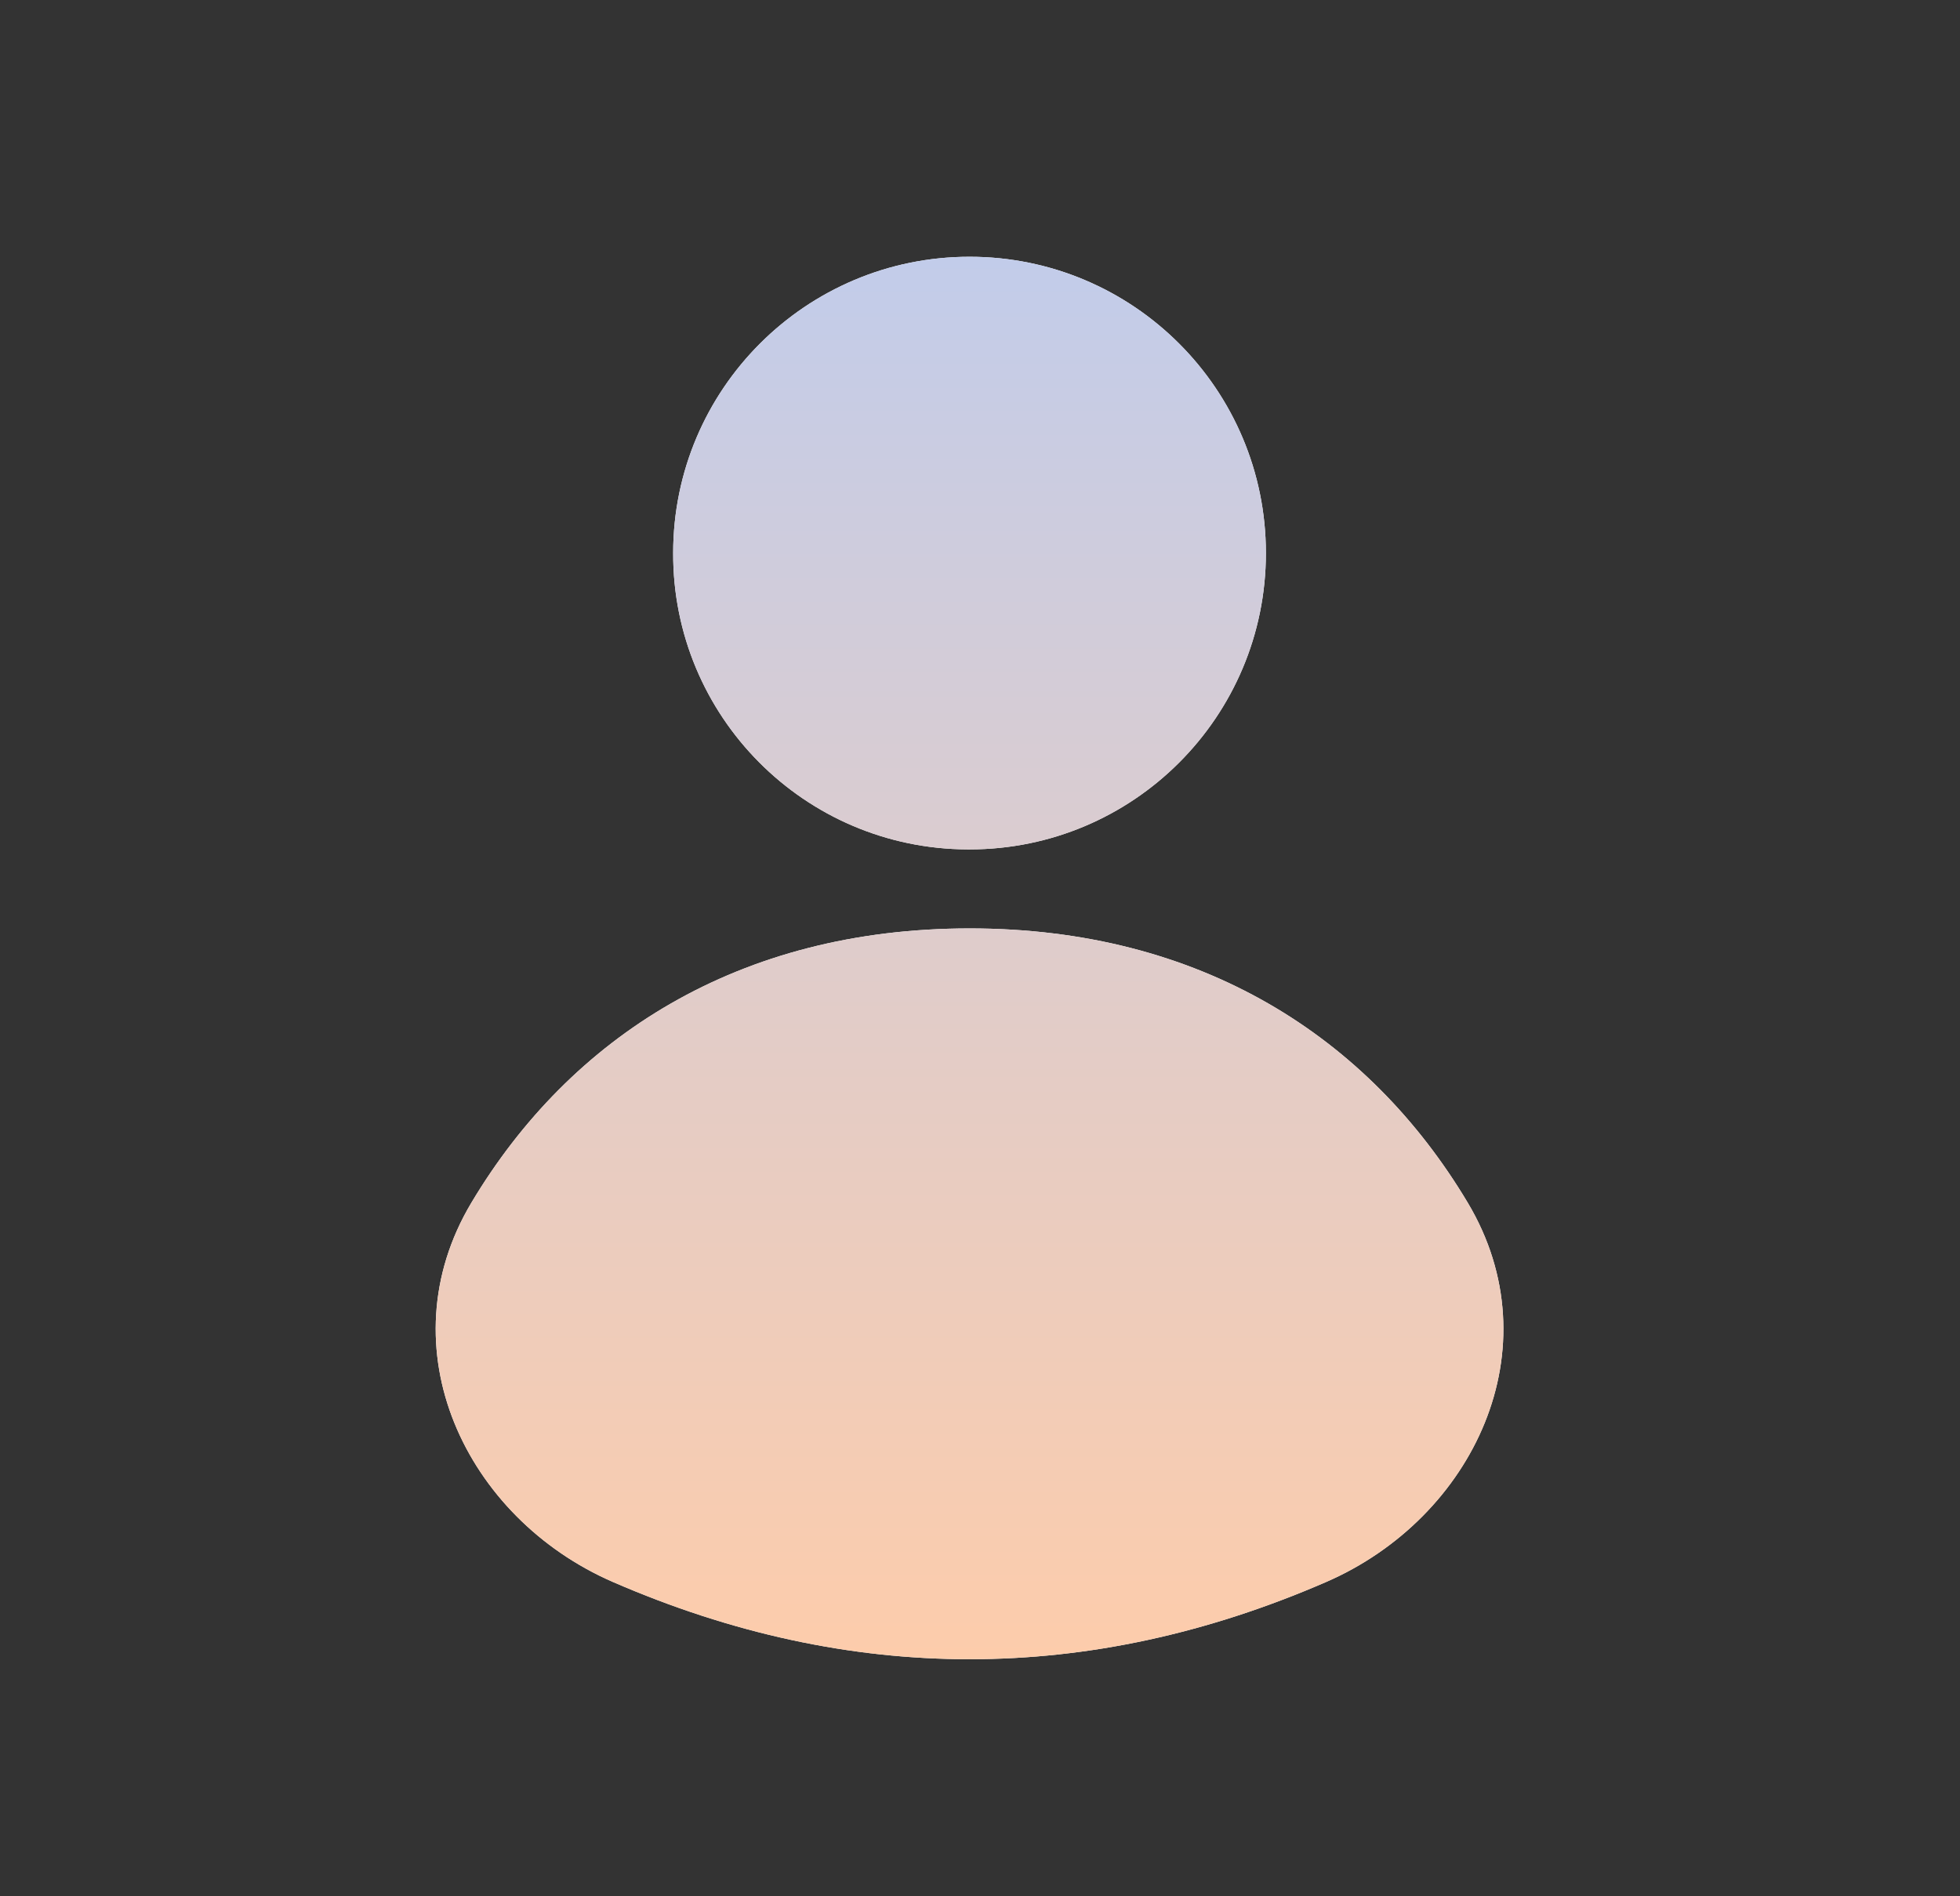 <svg width="31" height="30" viewBox="0 0 31 30" fill="none" xmlns="http://www.w3.org/2000/svg">
<rect x="0" y="0" width="31" height="30" fill="#333333" stroke="none"/>
<path fill-rule="evenodd" clip-rule="evenodd" d="M10.647 8.748C10.648 6.16 12.747 4.062 15.335 4.062C17.923 4.062 20.022 6.161 20.022 8.75C20.022 11.34 17.923 13.438 15.335 13.438H15.304C12.723 13.429 10.638 11.329 10.647 8.748ZM10.647 8.748L10.647 8.746L10.647 8.75L10.647 8.748ZM7.457 19.025C9.02 16.409 11.679 14.688 15.335 14.688C18.99 14.687 21.65 16.409 23.213 19.025C24.589 21.329 23.303 24.016 20.974 25.028C17.225 26.657 13.444 26.657 9.695 25.028C7.366 24.016 6.08 21.329 7.457 19.025Z" fill="white"/>
<path fill-rule="evenodd" clip-rule="evenodd" d="M10.647 8.748C10.648 6.16 12.747 4.062 15.335 4.062C17.923 4.062 20.022 6.161 20.022 8.75C20.022 11.34 17.923 13.438 15.335 13.438H15.304C12.723 13.429 10.638 11.329 10.647 8.748ZM10.647 8.748L10.647 8.746L10.647 8.75L10.647 8.748ZM7.457 19.025C9.02 16.409 11.679 14.688 15.335 14.688C18.99 14.687 21.65 16.409 23.213 19.025C24.589 21.329 23.303 24.016 20.974 25.028C17.225 26.657 13.444 26.657 9.695 25.028C7.366 24.016 6.08 21.329 7.457 19.025Z" fill="url(#paint0_linear_3392_26576)"/>
<defs>
<linearGradient id="paint0_linear_3392_26576" x1="15.335" y1="4.062" x2="15.335" y2="26.25" gradientUnits="userSpaceOnUse">
<stop stop-color="#C2CCEA"/>
<stop offset="1" stop-color="#FDCCAB"/>
</linearGradient>
</defs>
</svg>

